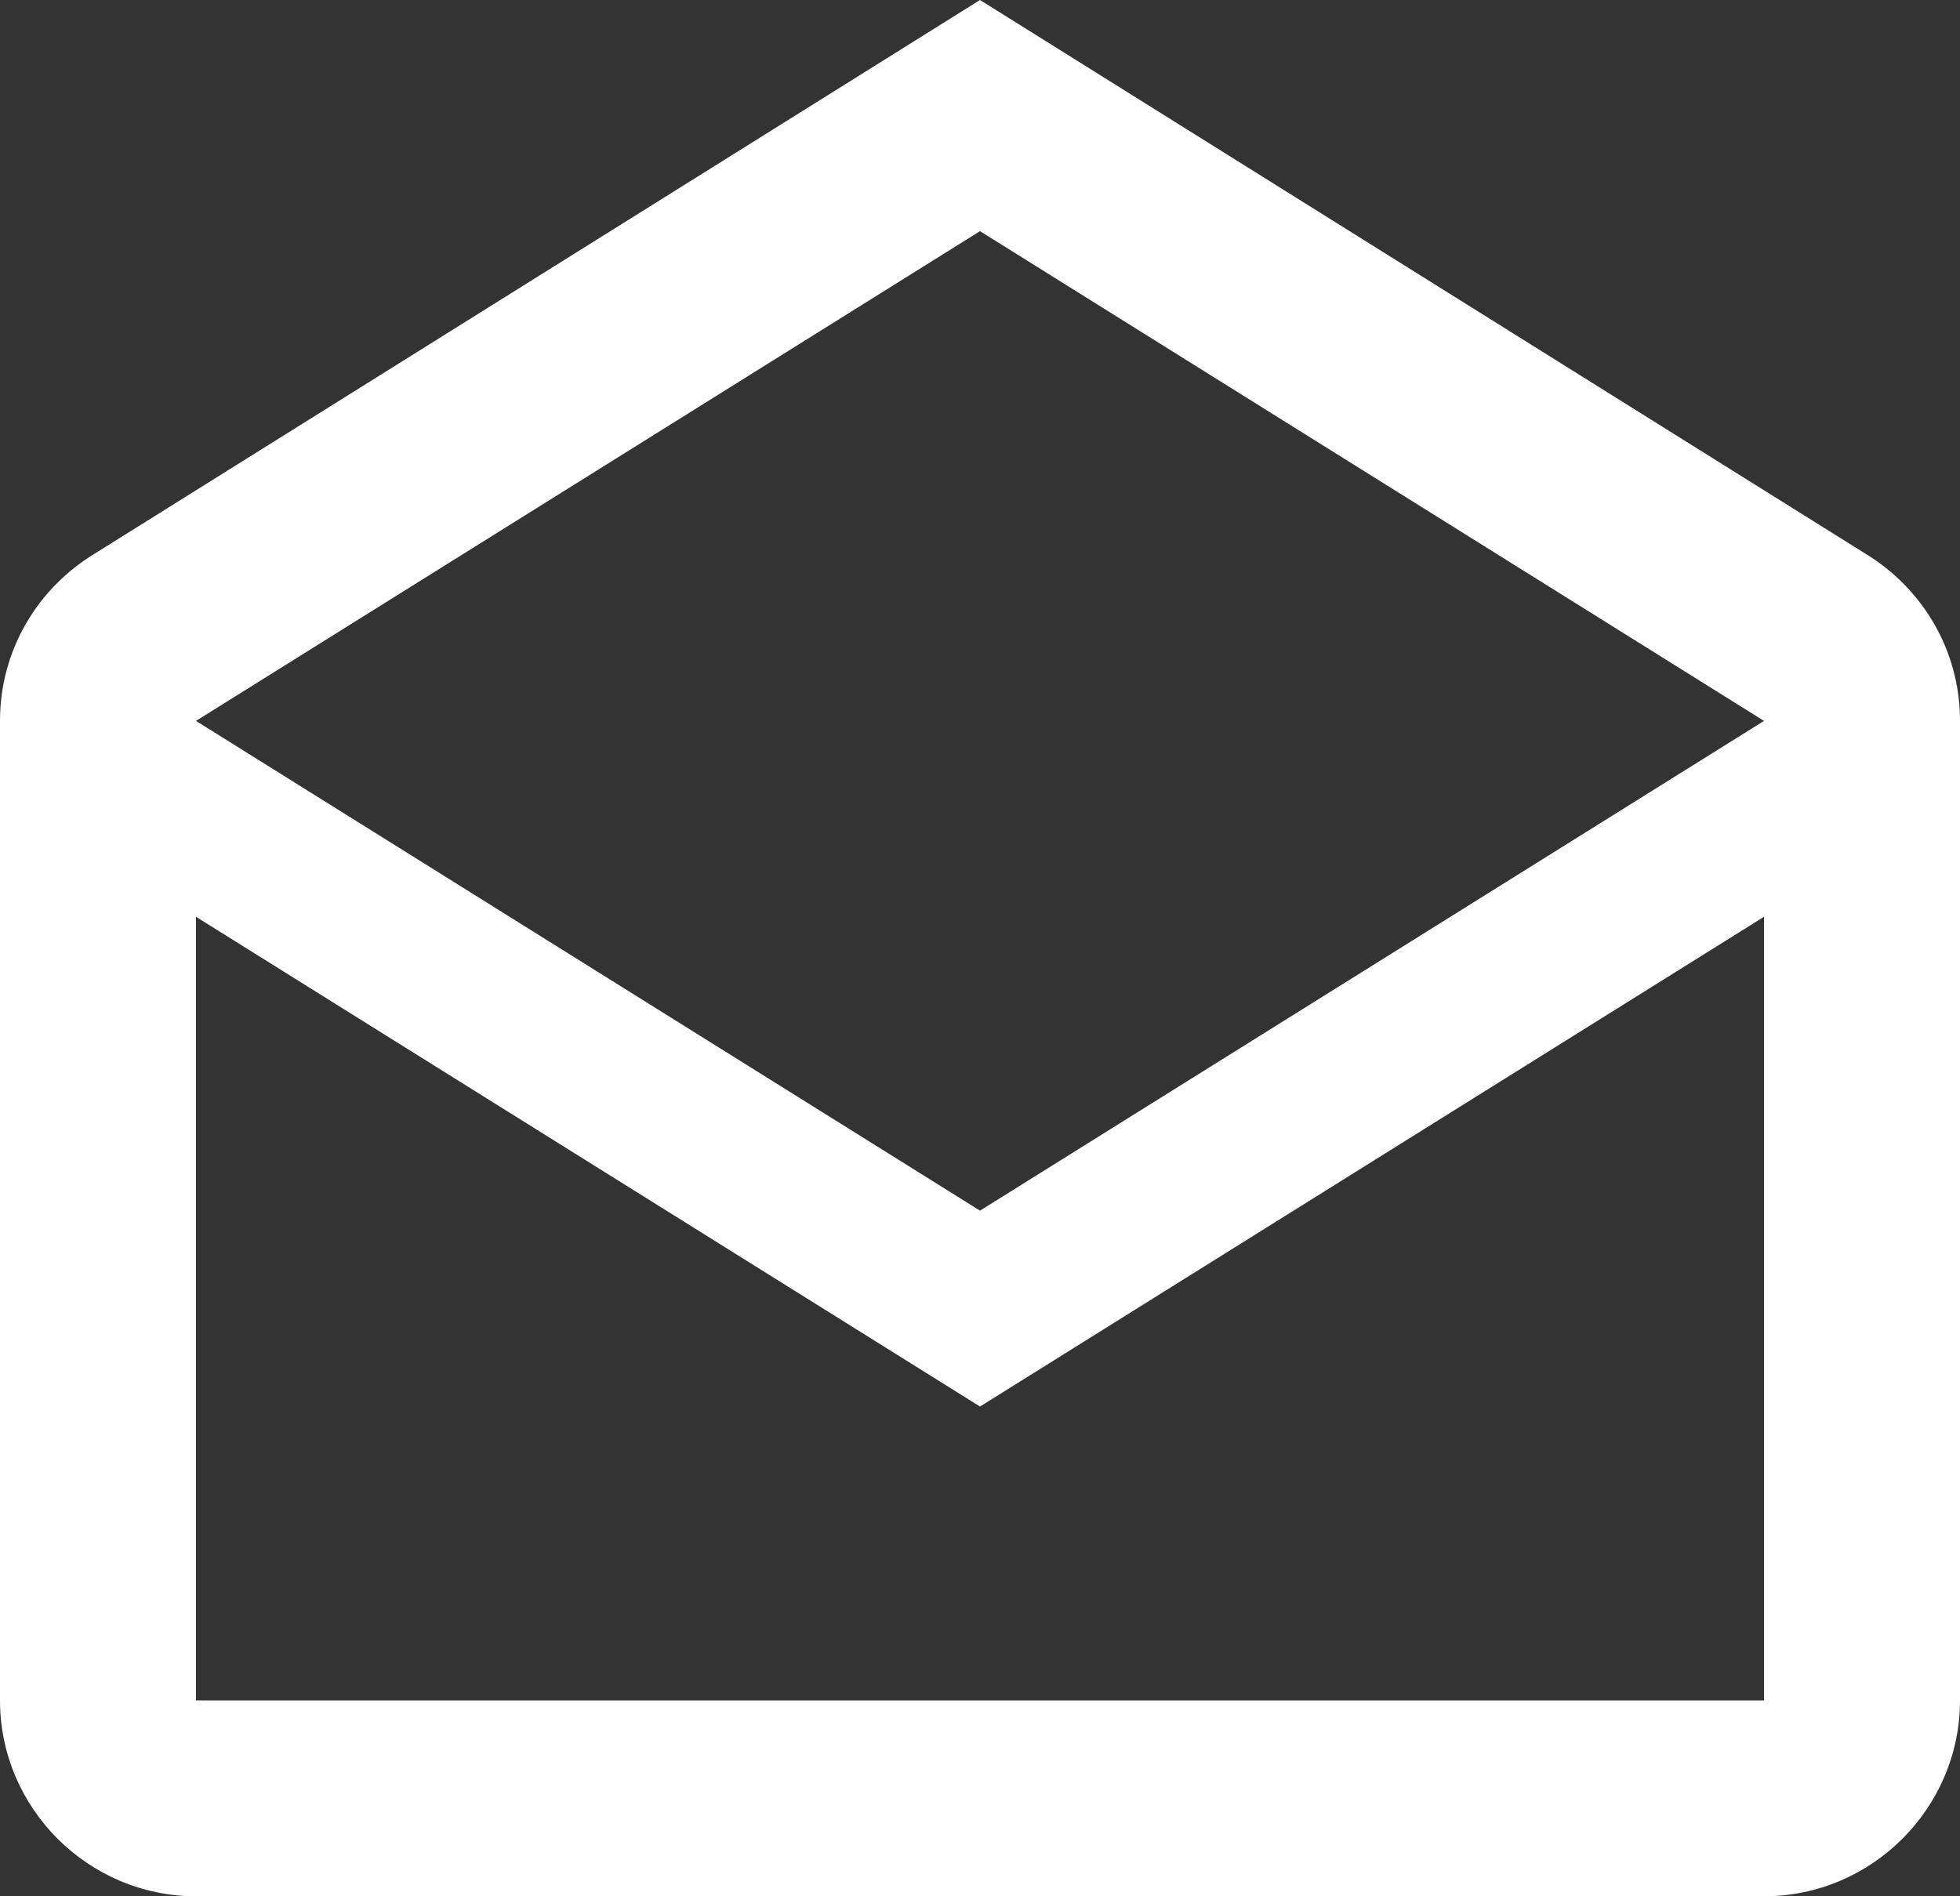 <svg width="31" height="30" viewBox="0 0 31 30" fill="none" xmlns="http://www.w3.org/2000/svg">
<rect x="0" y="0" width="31" height="30" fill="#333333" stroke="none"/>
<path d="M29.497 8.755L15.5 0L1.504 8.755C0.605 9.298 0 10.274 0 11.405V26.901C0 28.605 1.395 30 3.1 30H27.9C29.605 30 31 28.605 31 26.901V11.405C31 10.274 30.395 9.298 29.497 8.755ZM27.9 26.901H3.1V14.504L15.5 22.252L27.9 14.504V26.901ZM15.5 19.153L3.1 11.405L15.5 3.657L27.9 11.405L15.5 19.153Z" fill="white"/>
</svg>
